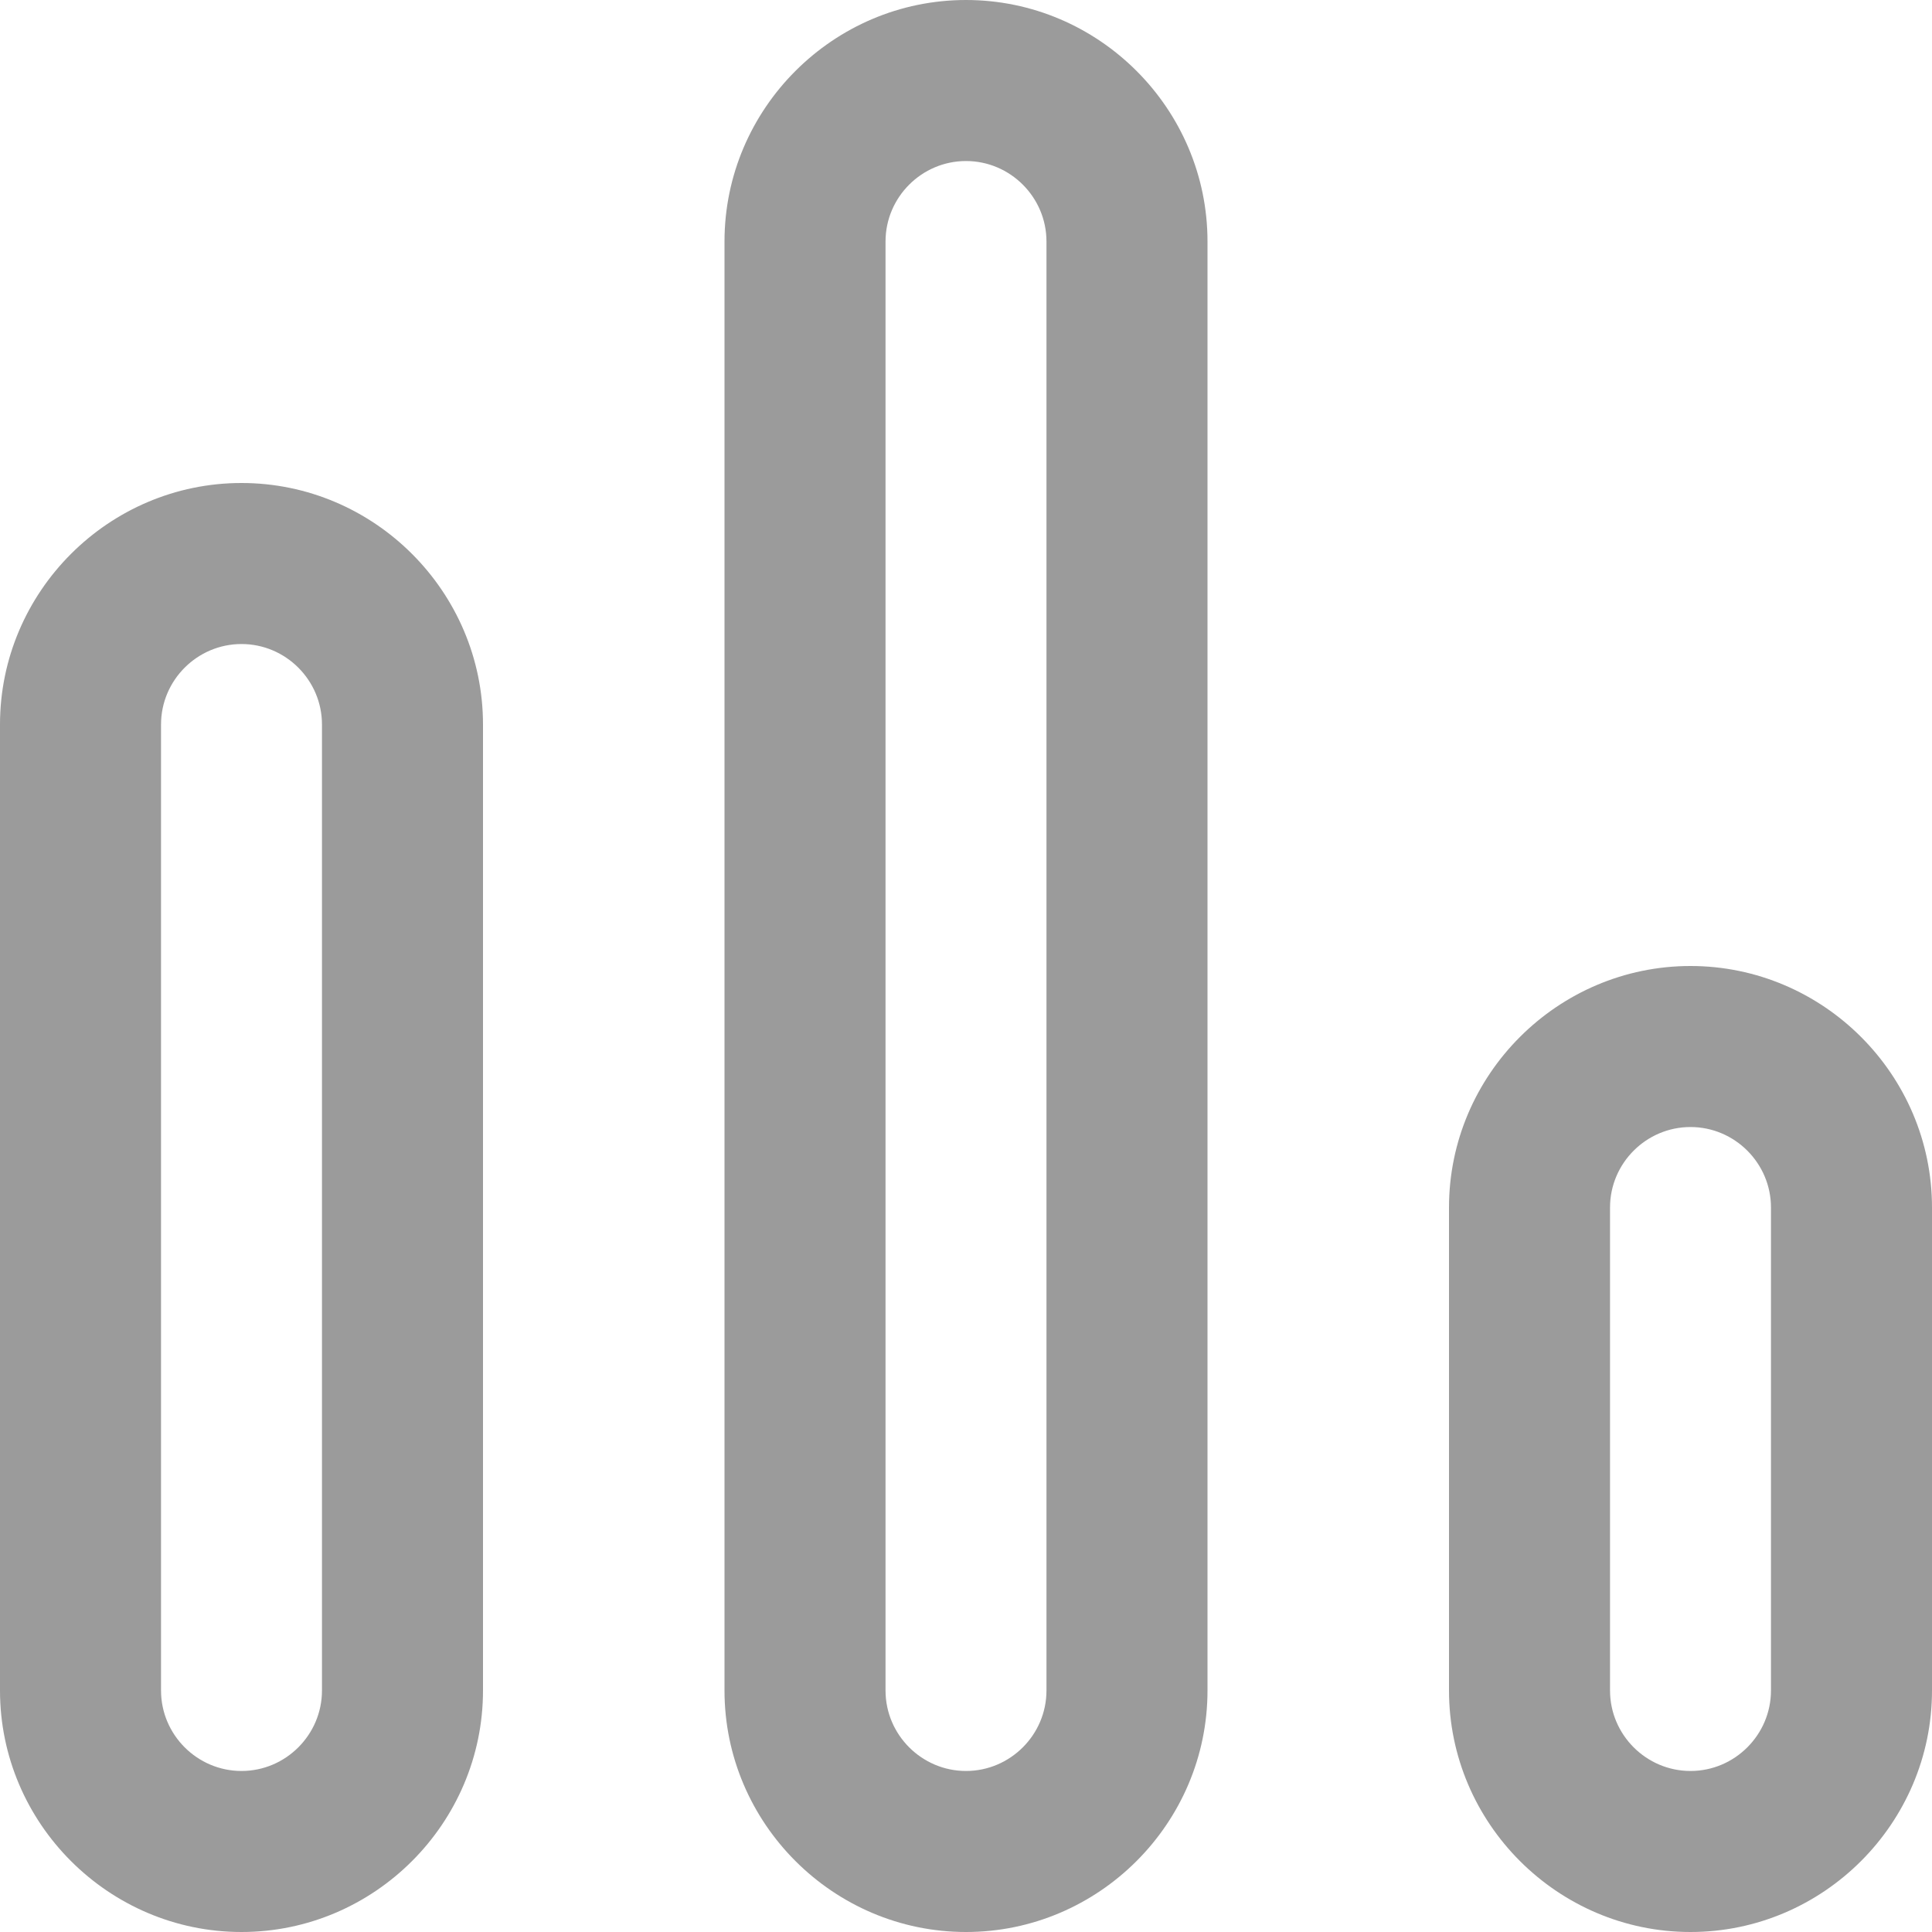 <svg width="23" height="23" viewBox="0 0 23 23" fill="none" xmlns="http://www.w3.org/2000/svg">
<path d="M8.625 2.875L8.625 20.125C8.625 21.706 9.919 23 11.5 23C13.081 23 14.375 21.706 14.375 20.125L14.375 2.875C14.375 1.294 13.081 0 11.5 0C9.919 0 8.625 1.294 8.625 2.875ZM12.458 2.875L12.458 20.125C12.458 20.652 12.027 21.083 11.5 21.083C10.973 21.083 10.542 20.652 10.542 20.125L10.542 2.875C10.542 2.348 10.973 1.917 11.5 1.917C12.027 1.917 12.458 2.348 12.458 2.875ZM5.75 20.125L5.75 8.625C5.75 7.044 4.456 5.75 2.875 5.75C1.294 5.75 0 7.044 0 8.625L0 20.125C0 21.706 1.294 23 2.875 23C4.456 23 5.75 21.706 5.75 20.125ZM1.917 20.125L1.917 8.625C1.917 8.098 2.348 7.667 2.875 7.667C3.402 7.667 3.833 8.098 3.833 8.625L3.833 20.125C3.833 20.652 3.402 21.083 2.875 21.083C2.348 21.083 1.917 20.652 1.917 20.125ZM17.25 14.375V20.125C17.25 21.706 18.544 23 20.125 23C21.706 23 23 21.706 23 20.125V14.375C23 12.794 21.706 11.5 20.125 11.5C18.544 11.5 17.25 12.794 17.25 14.375ZM21.083 14.375V20.125C21.083 20.652 20.652 21.083 20.125 21.083C19.598 21.083 19.167 20.652 19.167 20.125V14.375C19.167 13.848 19.598 13.417 20.125 13.417C20.652 13.417 21.083 13.848 21.083 14.375Z" fill="#9B9B9B"/>
</svg>
